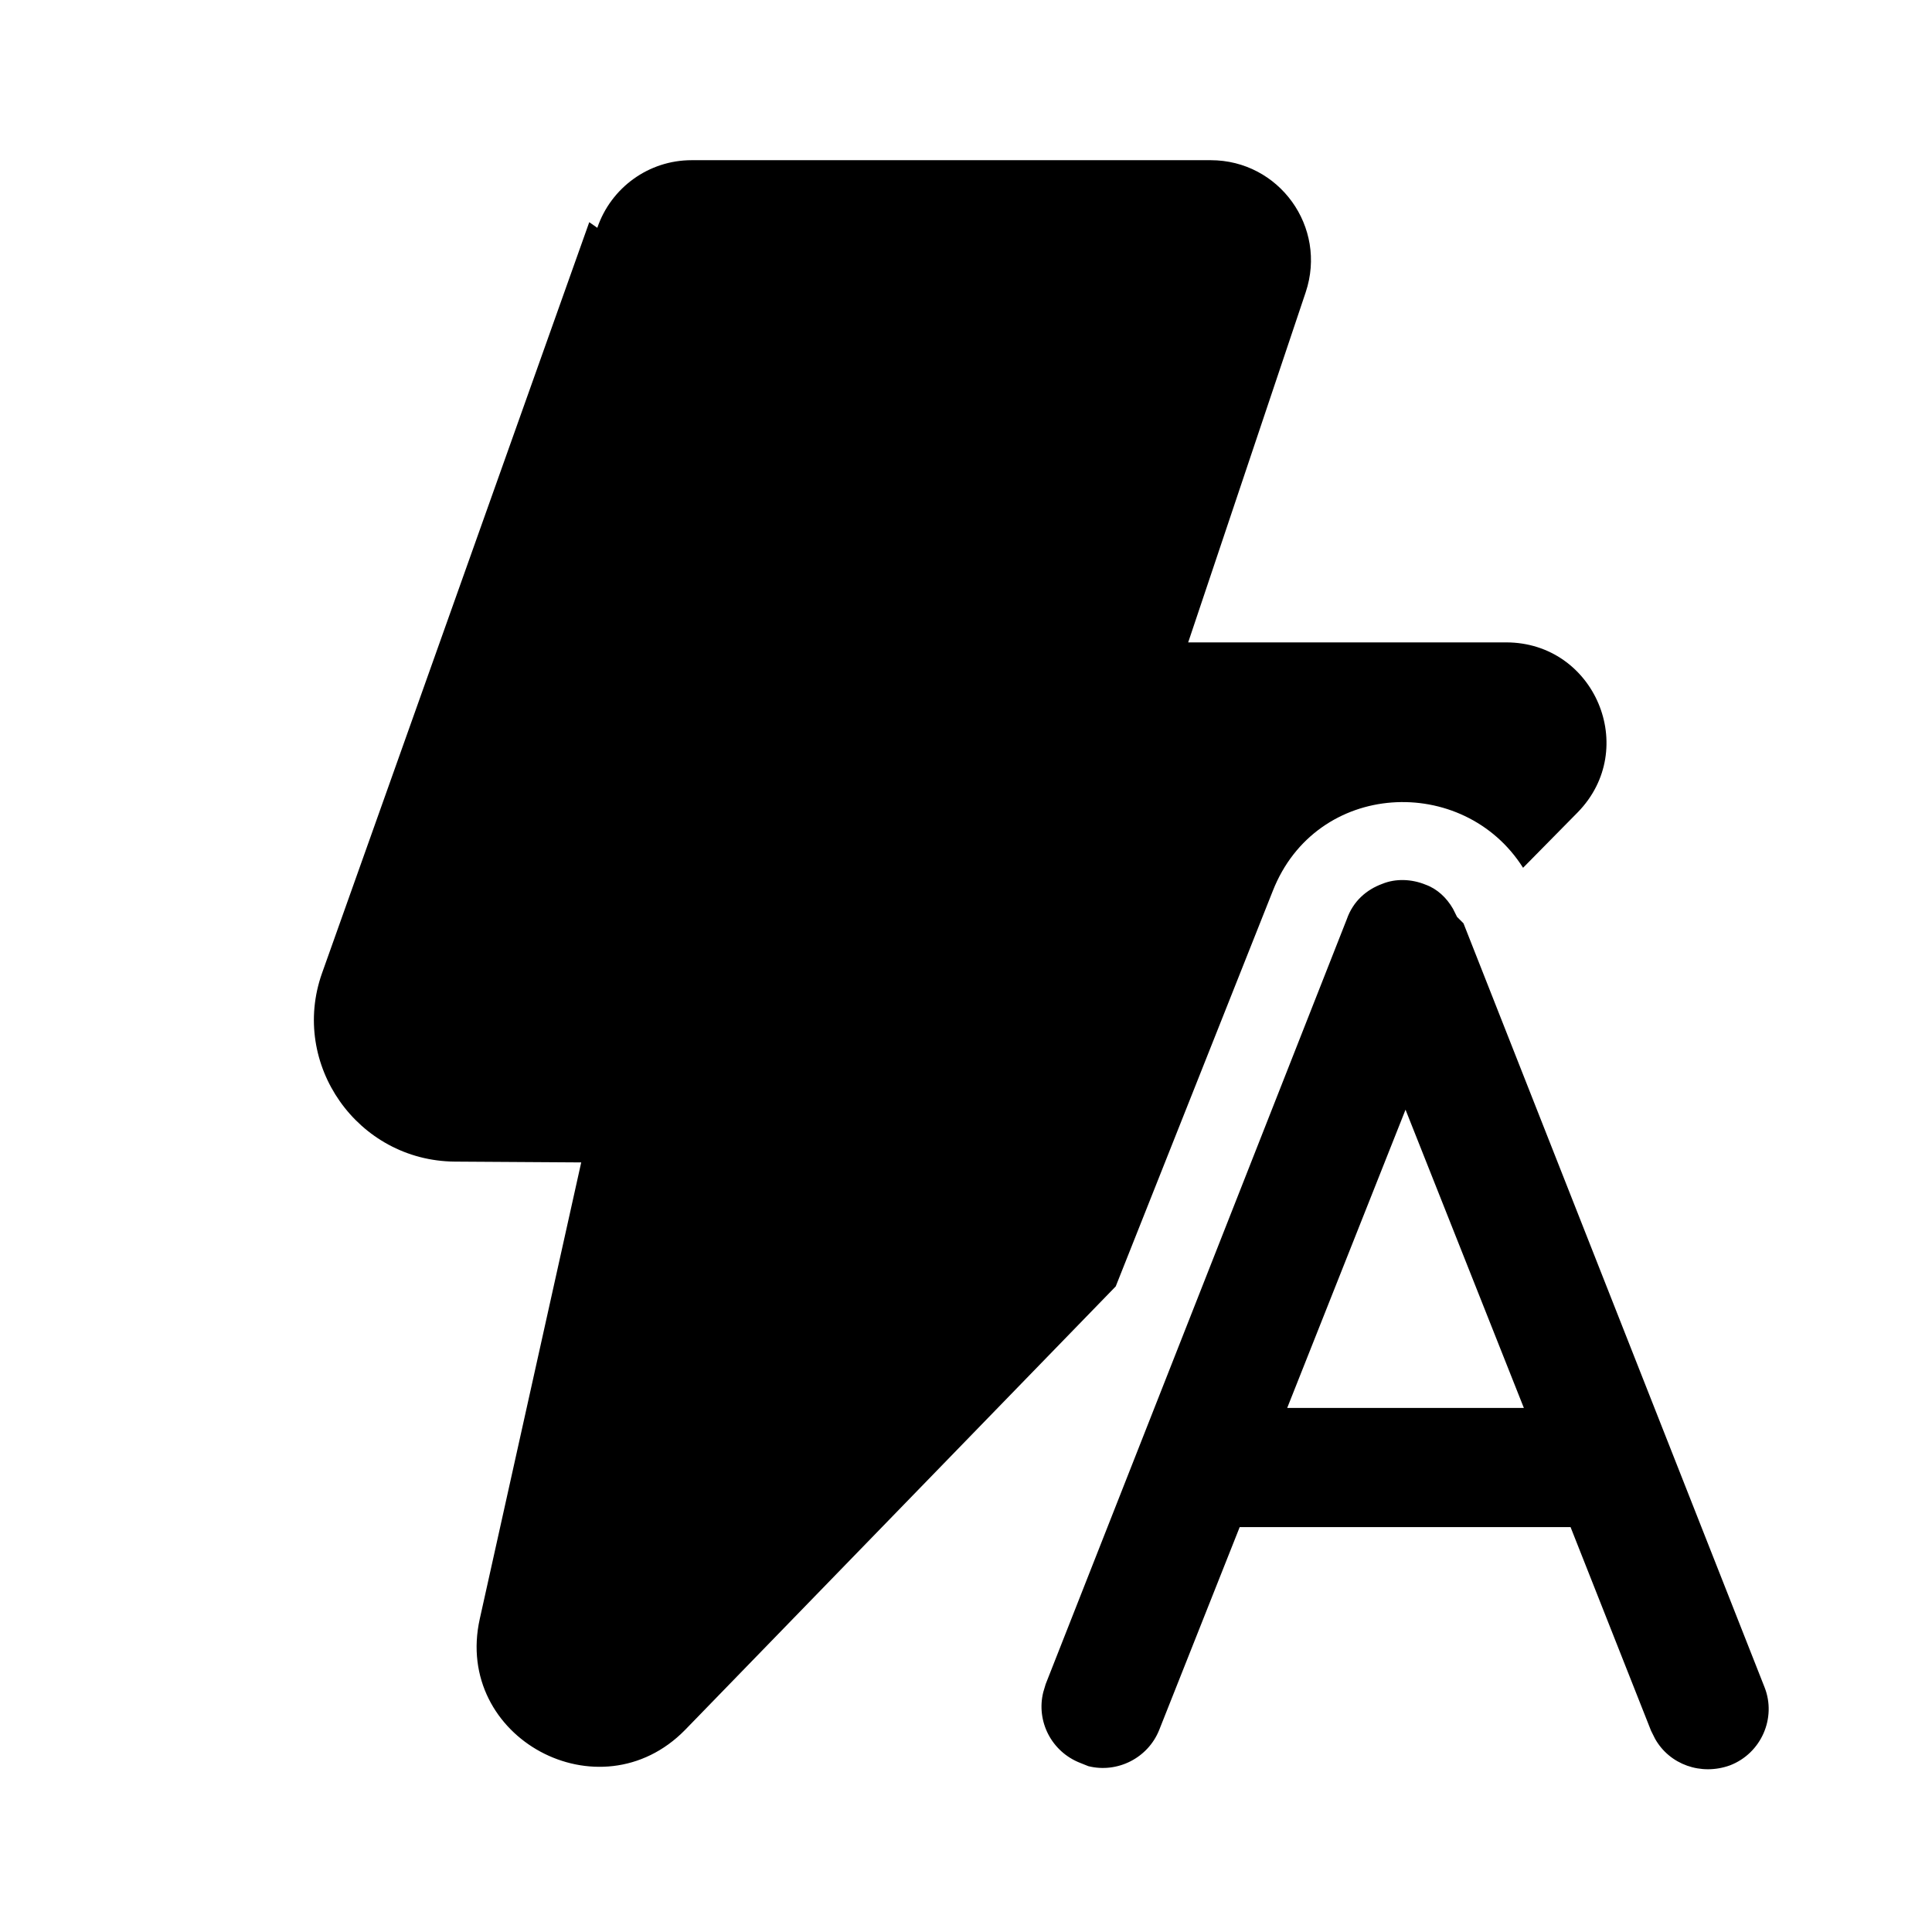 <svg viewBox="0 0 24 24" xmlns="http://www.w3.org/2000/svg"><path fill="currentColor" d="M7.42 2.83c.17-.5.64-.84 1.17-.84h6.45c.85 0 1.45.83 1.18 1.64l-1.46 4.35h3.95c1.1 0 1.66 1.32.89 2.11l-.68.69c-.74-1.17-2.57-1.09-3.11.29l-1.95 4.91 -5.35 5.51c-1.06 1.08-2.88.1-2.55-1.38l1.26-5.67 -1.57-.01C4.44 14.42 3.6 13.22 4 12.09l3.32-9.33Zm10.76 8.64l3.74 9.49c.15.38-.04.82-.43.97 -.36.13-.75-.01-.93-.33l-.05-.1 -1-2.53H15.4l-1 2.52c-.14.35-.52.54-.88.45l-.1-.04c-.36-.14-.55-.52-.46-.88l.03-.1 3.74-9.5c.08-.23.25-.37.44-.44 .17-.07.37-.06.54.01 .14.05.26.16.34.3l.05.1Zm-2.17 6.02h2.92l-1.47-3.705 -1.47 3.705Z"/></svg>